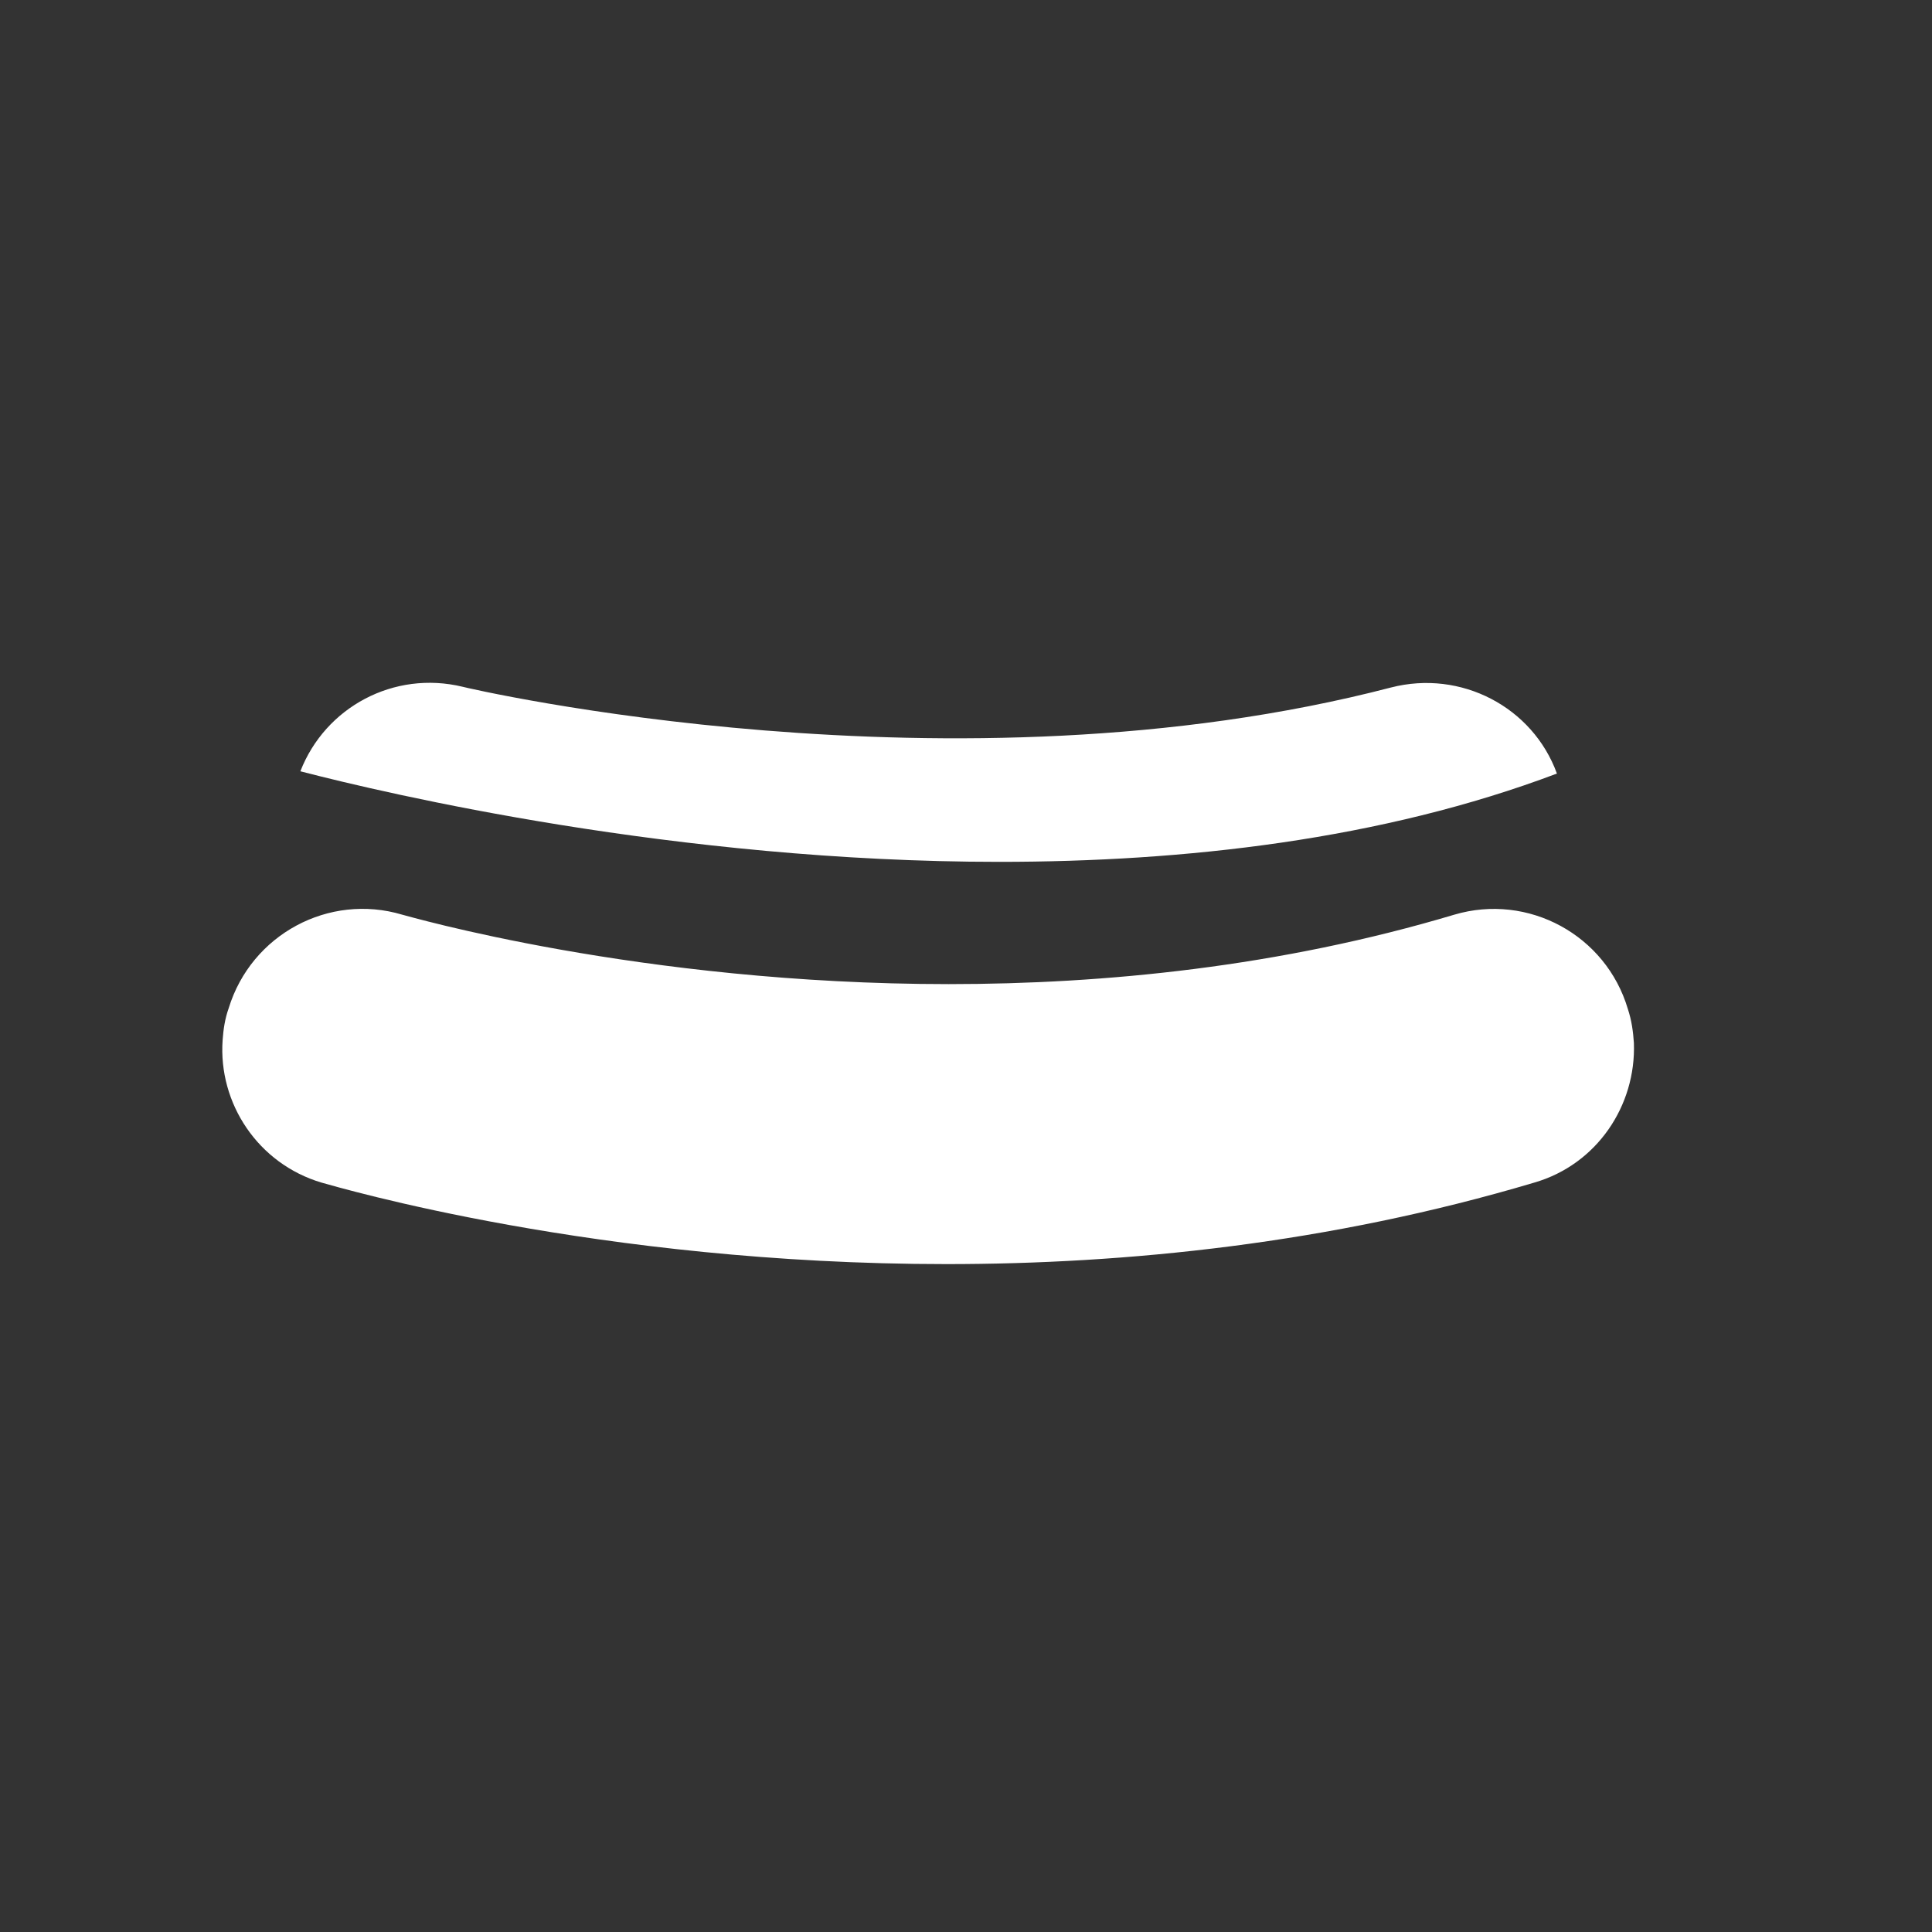 <?xml version="1.0" encoding="utf-8"?>
<!-- Generator: Adobe Illustrator 22.1.0, SVG Export Plug-In . SVG Version: 6.00 Build 0)  -->
<svg version="1.1" id="Layer_1" xmlns="http://www.w3.org/2000/svg" xmlns:xlink="http://www.w3.org/1999/xlink" x="0px" y="0px"
	 viewBox="0 0 256 256" style="enable-background:new 0 0 256 256;" xml:space="preserve">
<rect x="0" y="0" width="256" height="256" fill="#333333" stroke="none"/>
<g>
	<g>
		<path style="fill:#FFFFFF;" d="M206.3,102.5c-23.3,8.8-49.4,11.7-73.9,11.7c-42.8,0-81-9-92.6-12c3.3-8.5,12.4-13.4,21.5-11.2
			c0.7,0.2,65,15.2,123,0.1C193.6,88.7,203.1,93.7,206.3,102.5z"/>
	</g>
	<g>
		<path style="fill:#FFFFFF;" d="M203.3,156.7c-27.2,8.1-54.1,10.8-77.9,10.8c-46.2,0-80.6-10.2-82.8-10.8
			c-8.4-2.5-13.7-10.5-13.1-18.9c0.1-1.4,0.3-2.8,0.8-4.2c3-9.8,13.3-15.3,23-12.4c0.5,0.1,31.4,9.2,72.4,9.2
			c20.7,0,43.9-2.3,67-9.2c9.8-2.9,20.1,2.7,23,12.5c0.5,1.5,0.7,3,0.8,4.5C216.8,146.5,211.6,154.3,203.3,156.7z"/>
	</g>
</g>
<g style="opacity:0;">
	<g>
		<path style="fill:#F7395E;" d="M221.8,136.2c-1.8,0.7-3.5,1.3-5.3,2c-0.1-1.5-0.3-3-0.8-4.5c-1.9-6.3-6.9-10.9-12.8-12.5
			c-3.2-0.9-6.8-0.9-10.2,0.1c-23.1,6.9-46.3,9.2-67,9.2c-41,0-71.9-9-72.4-9.2c-3.5-1-7-1-10.2-0.1c-5.9,1.6-10.9,6.2-12.8,12.5
			c-0.4,1.4-0.7,2.8-0.8,4.2c-2.1-0.6-3.4-0.9-3.8-1.1c-9.8-2.9-15.4-13.2-12.5-23c2.9-9.8,13.2-15.4,23-12.5c0.1,0,1.4,0.4,3.6,1
			c11.6,3,49.8,12,92.6,12c24.5,0,50.6-3,73.9-11.7c0.6-0.2,1.3-0.5,1.9-0.7c9.5-3.7,20.3,1,24,10.5
			C236,121.8,231.3,132.5,221.8,136.2z"/>
	</g>
	<g>
		<path style="fill:#FFE54D;" d="M156.6,122.8c-4.9,0-9.4-1.1-13.9-2.2c-5.1-1.2-10.3-2.5-16.7-2.5c-3.1,0-6.7,0.6-10.8,1.4
			c-6.4,1.2-14.3,2.6-25.2,2.6c-9.2,0-18.9-4.8-27.4-9.1c-17.2-8.6-25.8-0.3-25.8-0.2c-0.4,0.4-1,0.4-1.4,0s-0.4-1,0-1.4
			c0.4-0.4,9.7-9.4,28.2-0.2c8.3,4.2,17.8,8.9,26.6,8.9c10.7,0,18.5-1.4,24.8-2.6c4.2-0.8,7.9-1.4,11.2-1.4c6.7,0,12,1.3,17.2,2.6
			c8.9,2.2,16.6,4.1,28.4-1.5c14.3-6.8,21.4-4.7,28.3-2.7c2.4,0.7,4.7,1.4,7.3,1.6c0.5,0.1,1,0.5,0.9,1.1c-0.1,0.5-0.5,1-1.1,0.9
			c-2.8-0.3-5.2-1-7.6-1.7c-6.5-1.9-13.2-3.8-26.8,2.6C166.4,121.8,161.3,122.8,156.6,122.8z"/>
	</g>
	<g style="opacity:5.000000e-02;">
		<path d="M206.3,102.5c-23.3,8.8-49.4,11.7-73.9,11.7c-42.8,0-81-9-92.6-12c3.3-8.5,12.4-13.4,21.5-11.2c0.7,0.2,65,15.2,123,0.1
			C193.6,88.7,203.1,93.7,206.3,102.5z"/>
	</g>
</g>
</svg>
